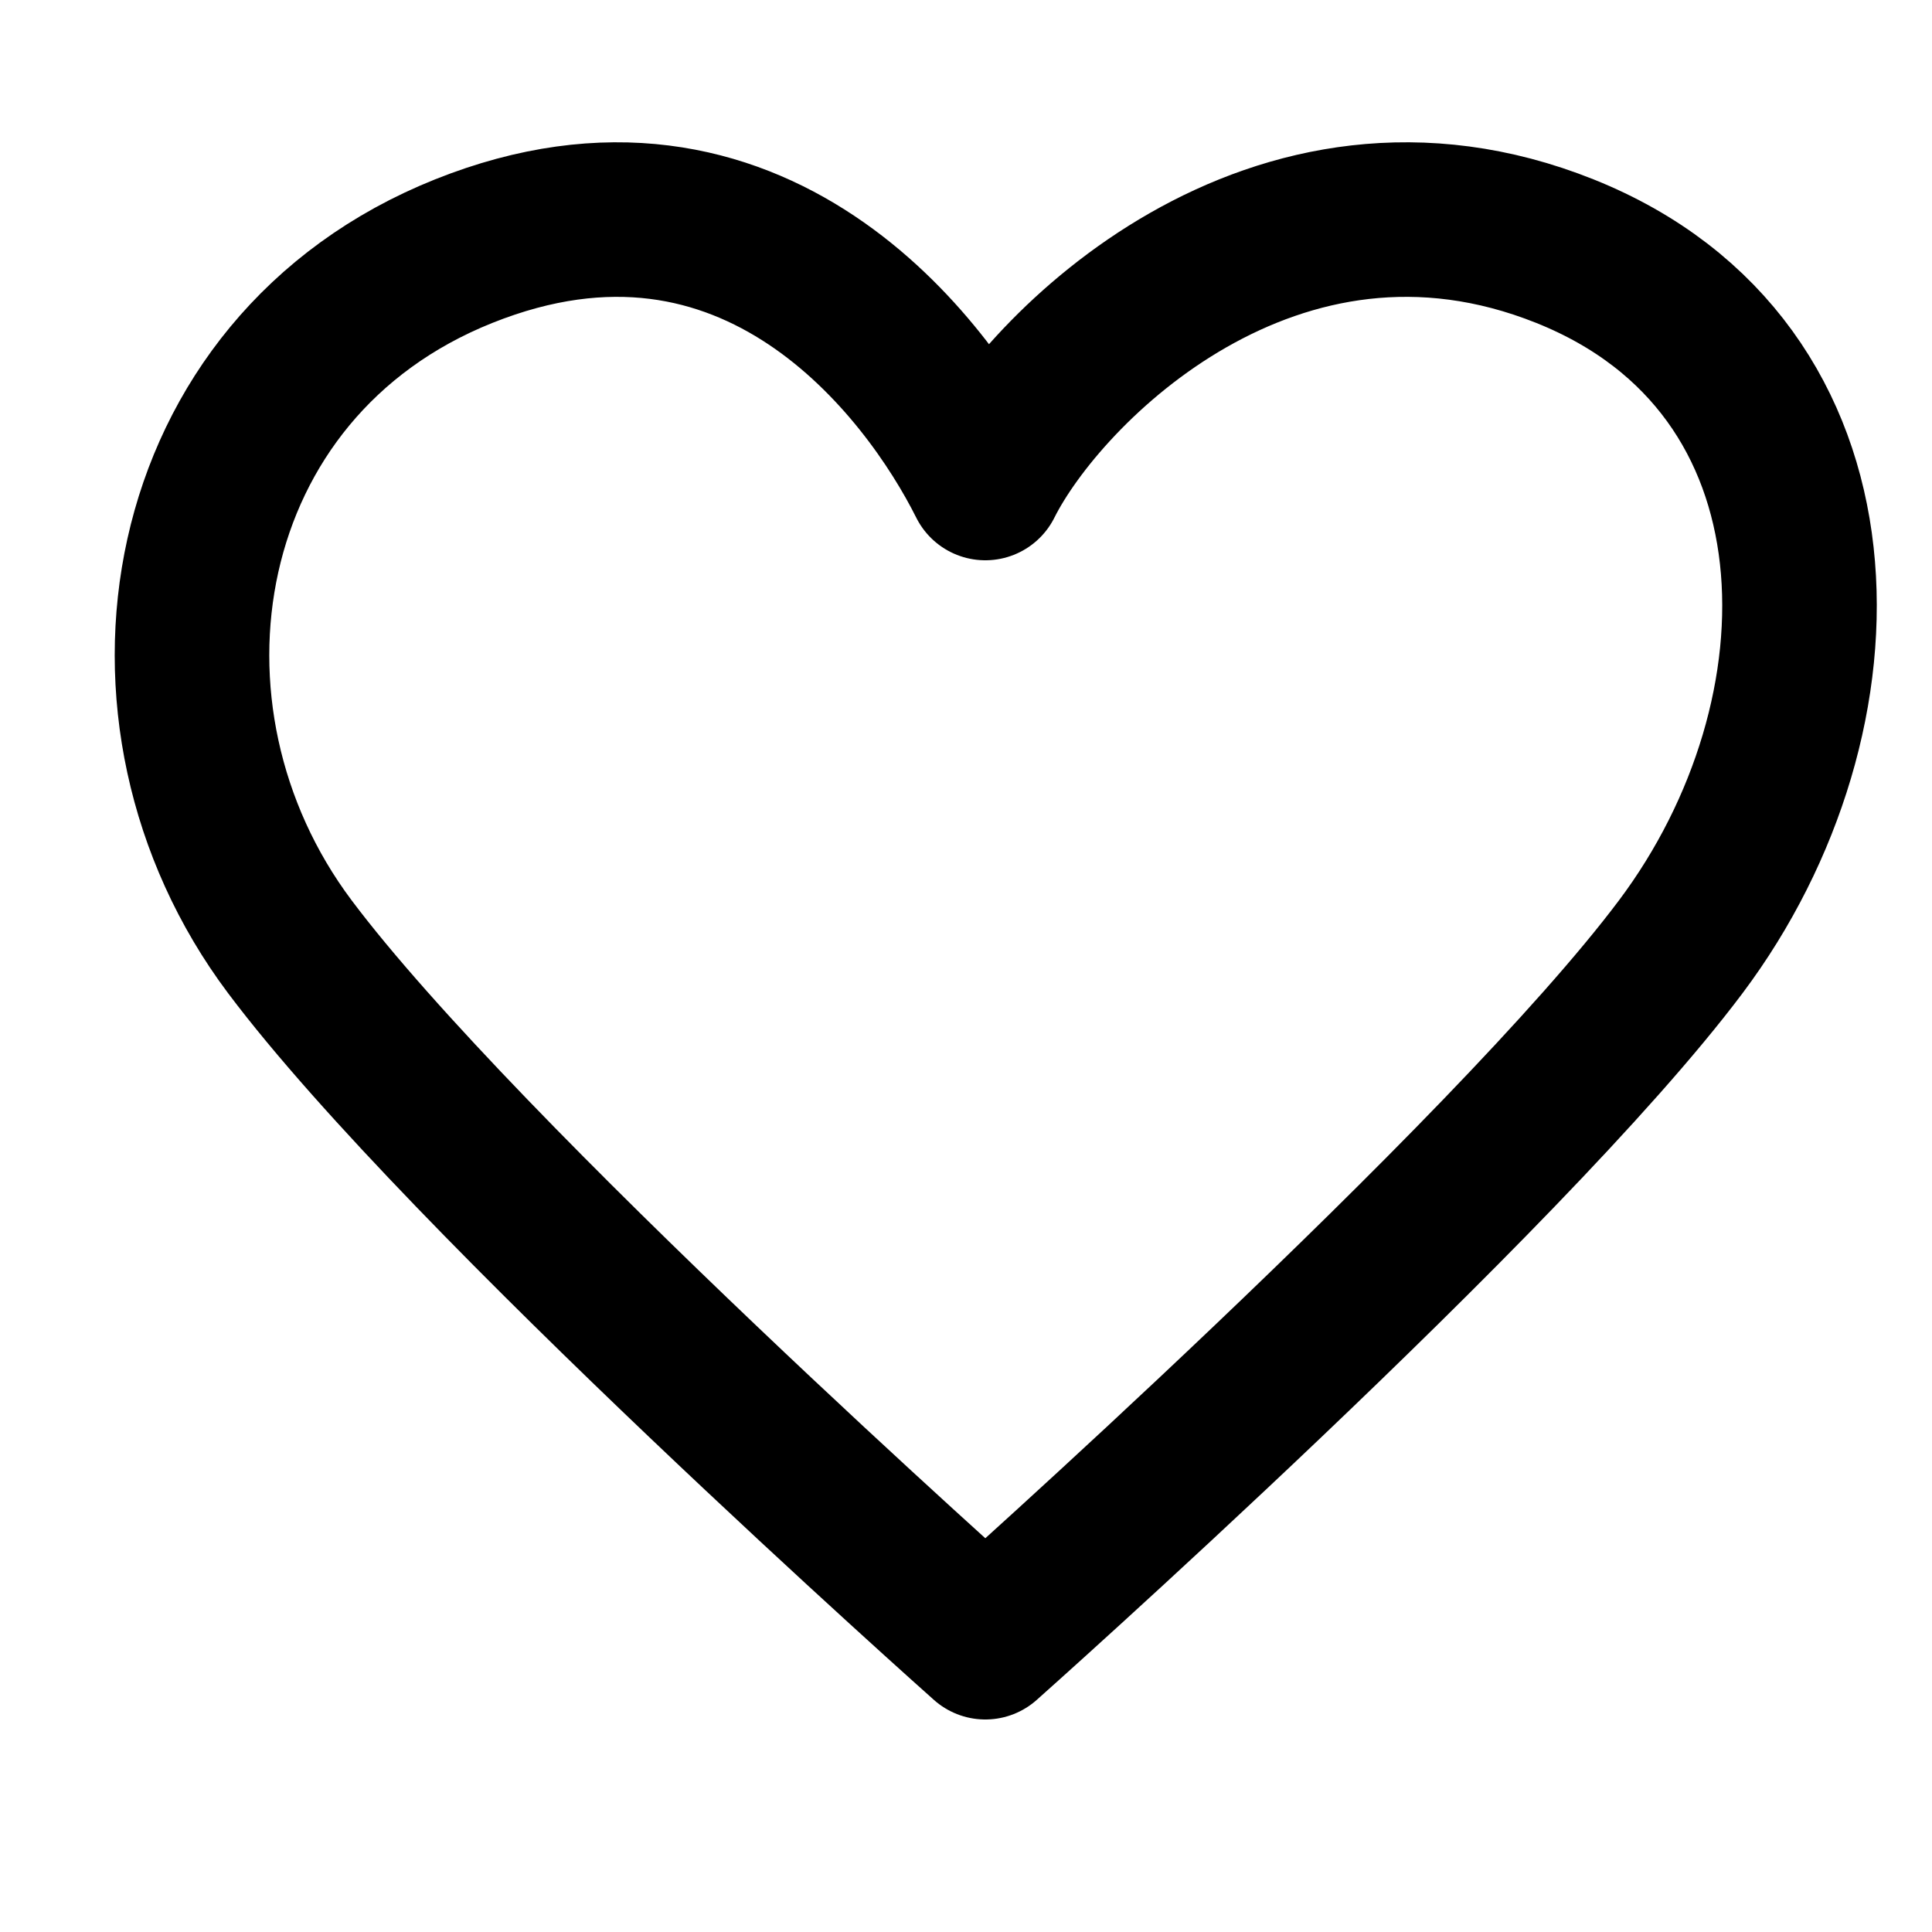 <svg width="25" height="25" viewBox="0 0 25 25" fill="none" xmlns="http://www.w3.org/2000/svg">
<g id="bytesize:heart" clip-path="url(#clip0_1_430)">
<path id="Vector" d="M3.75 12.25C1.5 9.25 2.25 4.75 6 3.25C9.75 1.75 12 4.75 12.75 6.25C13.5 4.75 16.5 1.75 20.25 3.25C24 4.75 24 9.25 21.75 12.25C19.5 15.25 12.75 21.25 12.75 21.25C12.75 21.25 6 15.25 3.75 12.25Z" stroke="black" stroke-width="2" stroke-linecap="round" stroke-linejoin="round"/>
</g>
<defs>
<clipPath id="clip0_1_430">
<rect width="24" height="24" fill="white" transform="translate(0.75 0.25)"/>
</clipPath>
</defs>
</svg>
